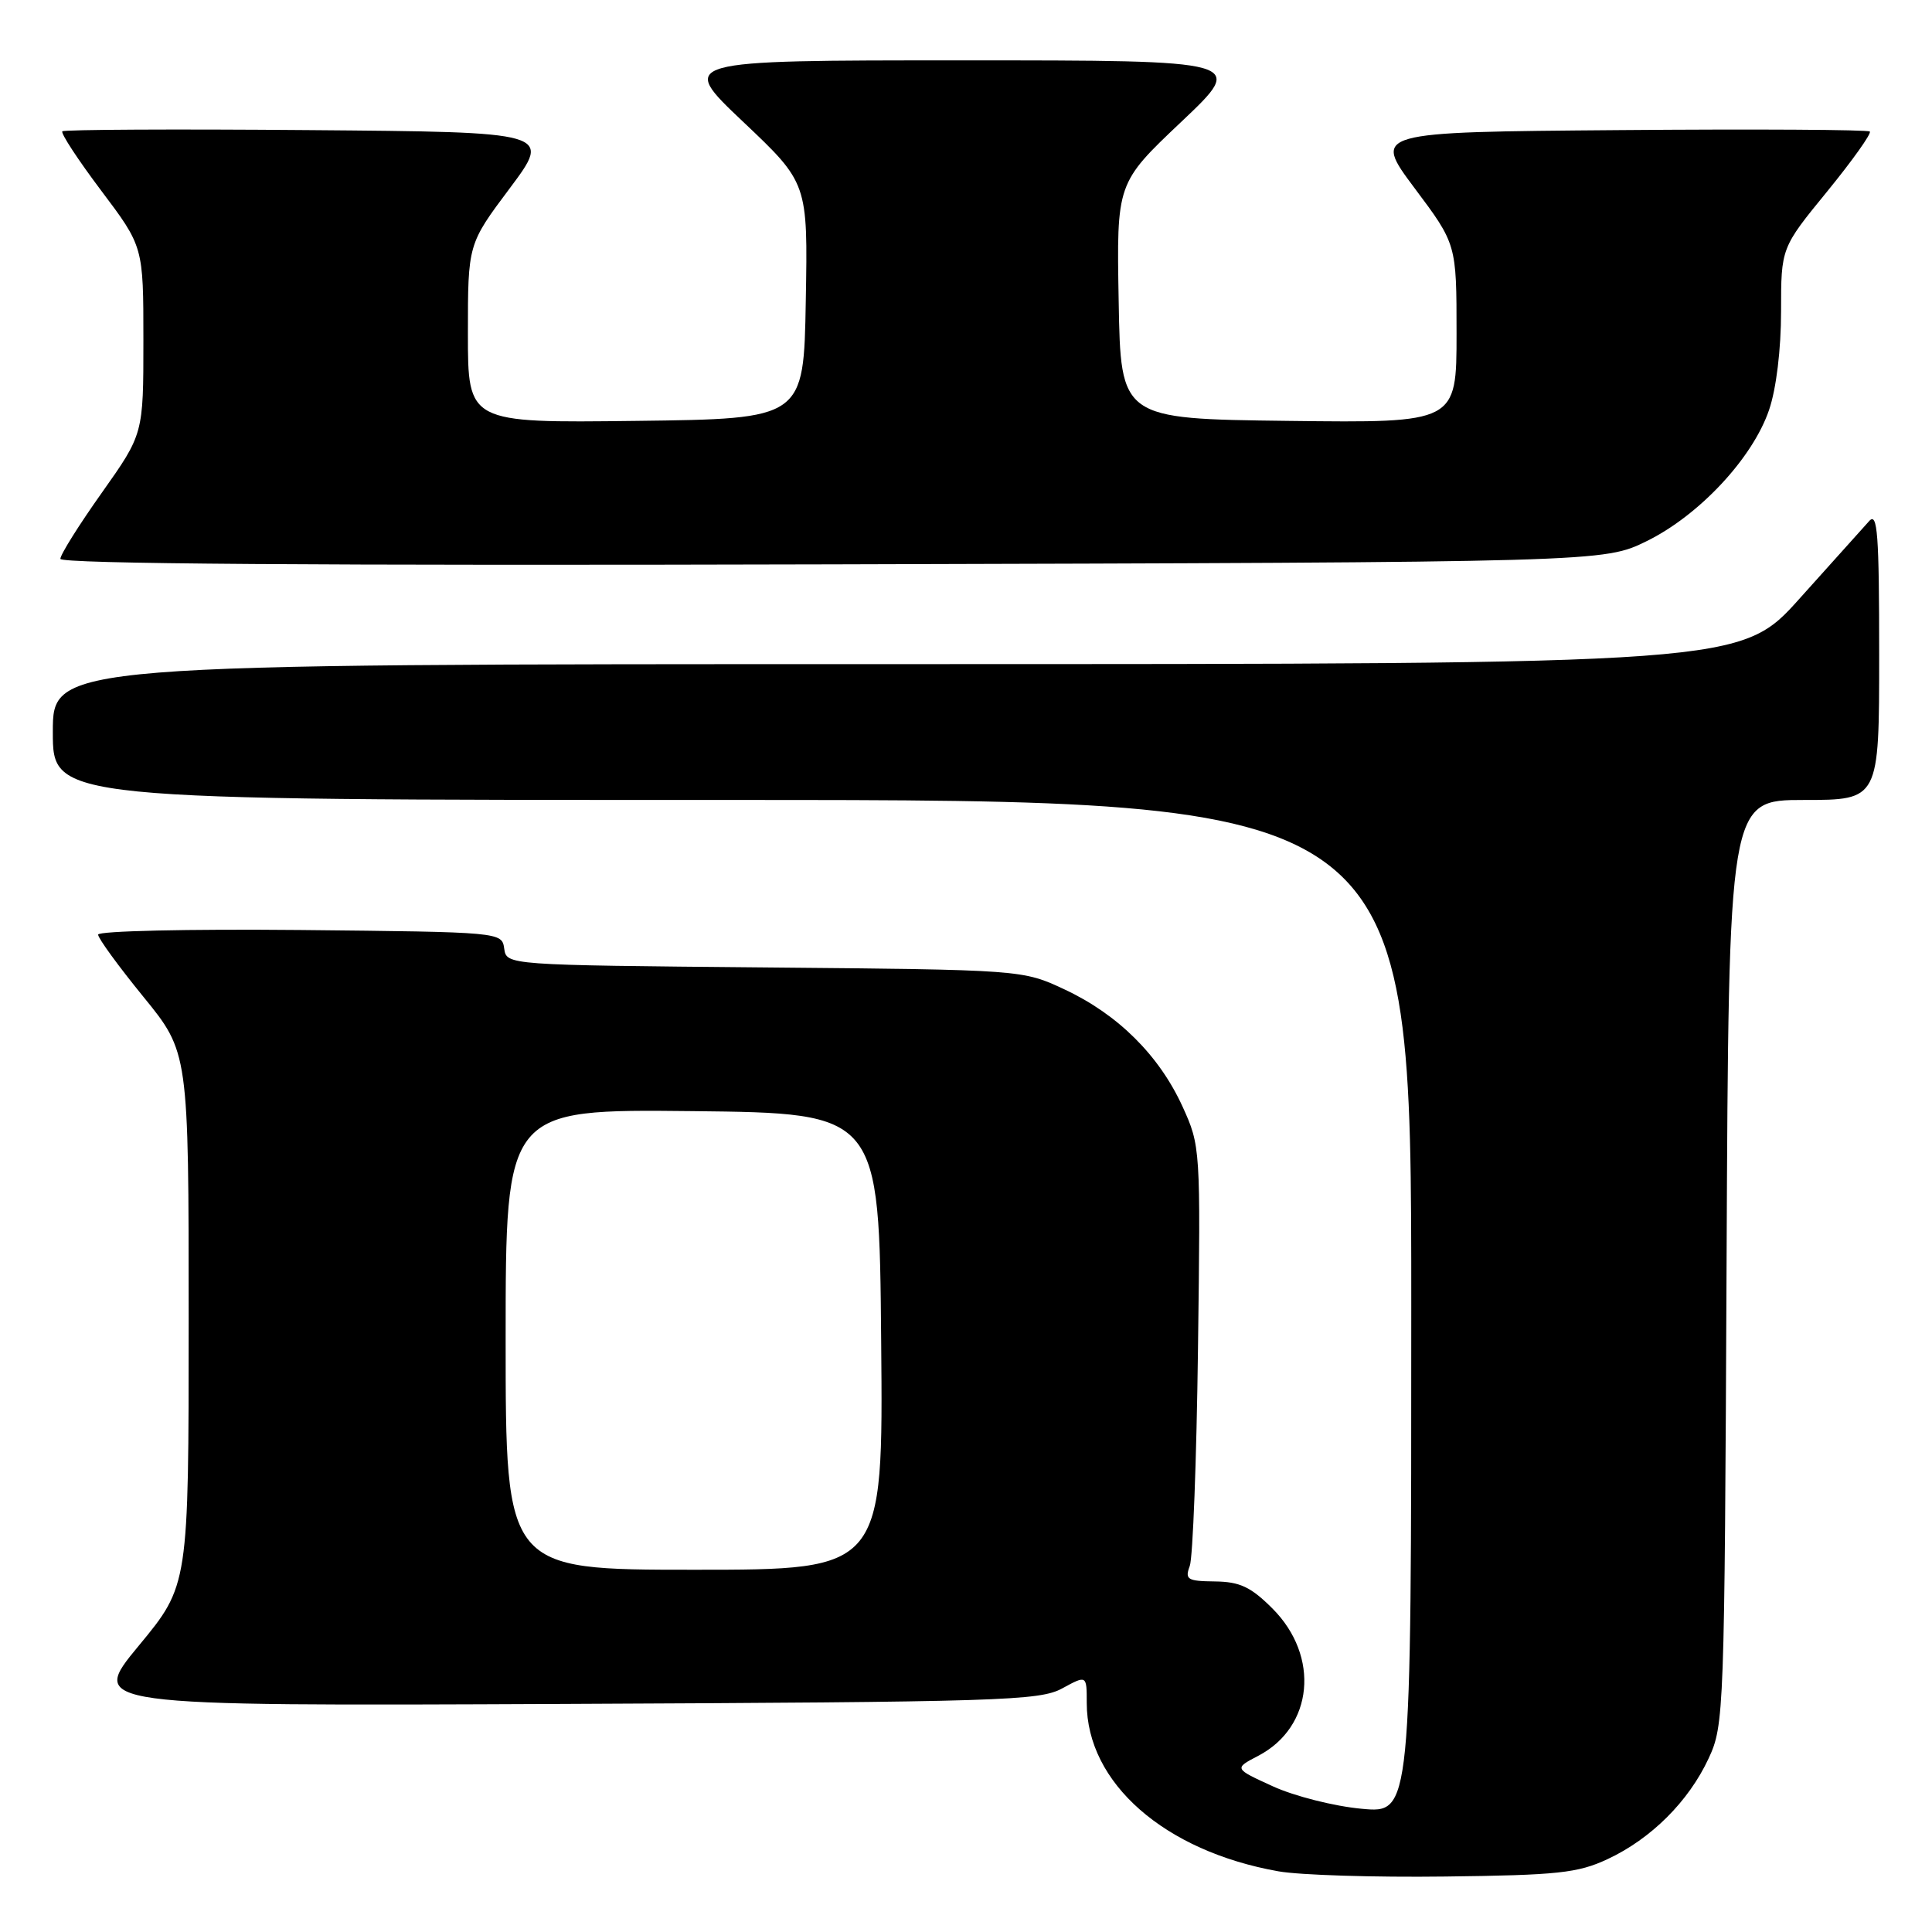 <?xml version="1.0" encoding="UTF-8" standalone="no"?>
<!DOCTYPE svg PUBLIC "-//W3C//DTD SVG 1.1//EN" "http://www.w3.org/Graphics/SVG/1.1/DTD/svg11.dtd" >
<svg xmlns="http://www.w3.org/2000/svg" xmlns:xlink="http://www.w3.org/1999/xlink" version="1.1" viewBox="0 0 256 256">
 <g >
 <path fill="currentColor"
d=" M 213.00 246.35 C 218.77 243.66 223.75 238.70 226.40 233.00 C 228.45 228.61 228.51 227.03 228.78 167.25 C 229.06 106.00 229.06 106.00 239.03 106.00 C 249.00 106.00 249.00 106.00 249.00 86.79 C 249.00 70.77 248.78 67.81 247.68 69.04 C 246.95 69.84 242.82 74.44 238.51 79.25 C 230.68 88.00 230.68 88.00 118.84 88.00 C 7.00 88.00 7.00 88.00 7.00 97.00 C 7.00 106.00 7.00 106.00 97.00 106.00 C 187.00 106.00 187.00 106.00 187.00 173.14 C 187.00 240.29 187.00 240.29 180.42 239.67 C 176.80 239.34 171.51 238.00 168.67 236.70 C 163.50 234.34 163.50 234.34 166.73 232.65 C 174.03 228.84 174.93 219.47 168.61 213.14 C 165.74 210.27 164.29 209.59 160.99 209.55 C 157.33 209.51 156.98 209.29 157.65 207.50 C 158.06 206.40 158.55 193.44 158.74 178.69 C 159.09 152.11 159.07 151.84 156.68 146.60 C 153.58 139.83 148.13 134.42 141.09 131.12 C 135.50 128.50 135.50 128.50 101.31 128.19 C 67.12 127.88 67.12 127.88 66.81 125.69 C 66.50 123.51 66.42 123.50 39.75 123.23 C 24.89 123.09 13.00 123.36 13.00 123.84 C 13.00 124.33 15.70 128.03 19.00 132.08 C 25.00 139.44 25.00 139.44 25.00 174.76 C 25.00 210.07 25.00 210.07 18.39 218.06 C 11.77 226.06 11.77 226.06 74.64 225.78 C 132.65 225.52 137.75 225.36 140.75 223.72 C 144.00 221.95 144.00 221.95 144.00 225.66 C 144.00 236.25 154.30 245.29 169.40 247.96 C 172.21 248.46 182.15 248.77 191.50 248.65 C 206.39 248.47 209.06 248.19 213.00 246.35 Z  M 218.20 71.70 C 225.16 68.28 232.24 60.69 234.41 54.32 C 235.37 51.50 236.00 46.30 236.00 41.24 C 236.00 32.84 236.00 32.84 242.11 25.37 C 245.47 21.25 248.01 17.68 247.76 17.43 C 247.51 17.18 232.59 17.09 214.60 17.24 C 181.89 17.50 181.89 17.50 187.44 24.93 C 193.00 32.35 193.00 32.35 193.00 44.19 C 193.00 56.04 193.00 56.04 170.75 55.77 C 148.50 55.50 148.50 55.50 148.23 39.88 C 147.95 24.26 147.95 24.26 156.54 16.13 C 165.13 8.00 165.13 8.00 127.50 8.00 C 89.87 8.00 89.87 8.00 98.46 16.13 C 107.05 24.26 107.05 24.26 106.77 39.88 C 106.50 55.50 106.50 55.50 84.25 55.77 C 62.00 56.04 62.00 56.04 62.00 44.19 C 62.00 32.35 62.00 32.35 67.56 24.93 C 73.11 17.50 73.11 17.50 40.90 17.24 C 23.19 17.09 8.50 17.17 8.26 17.40 C 8.02 17.64 10.34 21.18 13.41 25.26 C 19.00 32.68 19.00 32.68 19.00 45.10 C 19.00 57.51 19.00 57.51 13.50 65.28 C 10.47 69.55 8.00 73.49 8.00 74.05 C 8.00 74.72 42.07 74.96 110.25 74.78 C 212.50 74.50 212.50 74.50 218.20 71.70 Z  M 67.00 177.48 C 67.00 146.97 67.00 146.97 91.75 147.23 C 116.50 147.50 116.50 147.50 116.76 177.75 C 117.03 208.00 117.03 208.00 92.01 208.00 C 67.00 208.00 67.00 208.00 67.00 177.48 Z "/>
</g>
</svg>